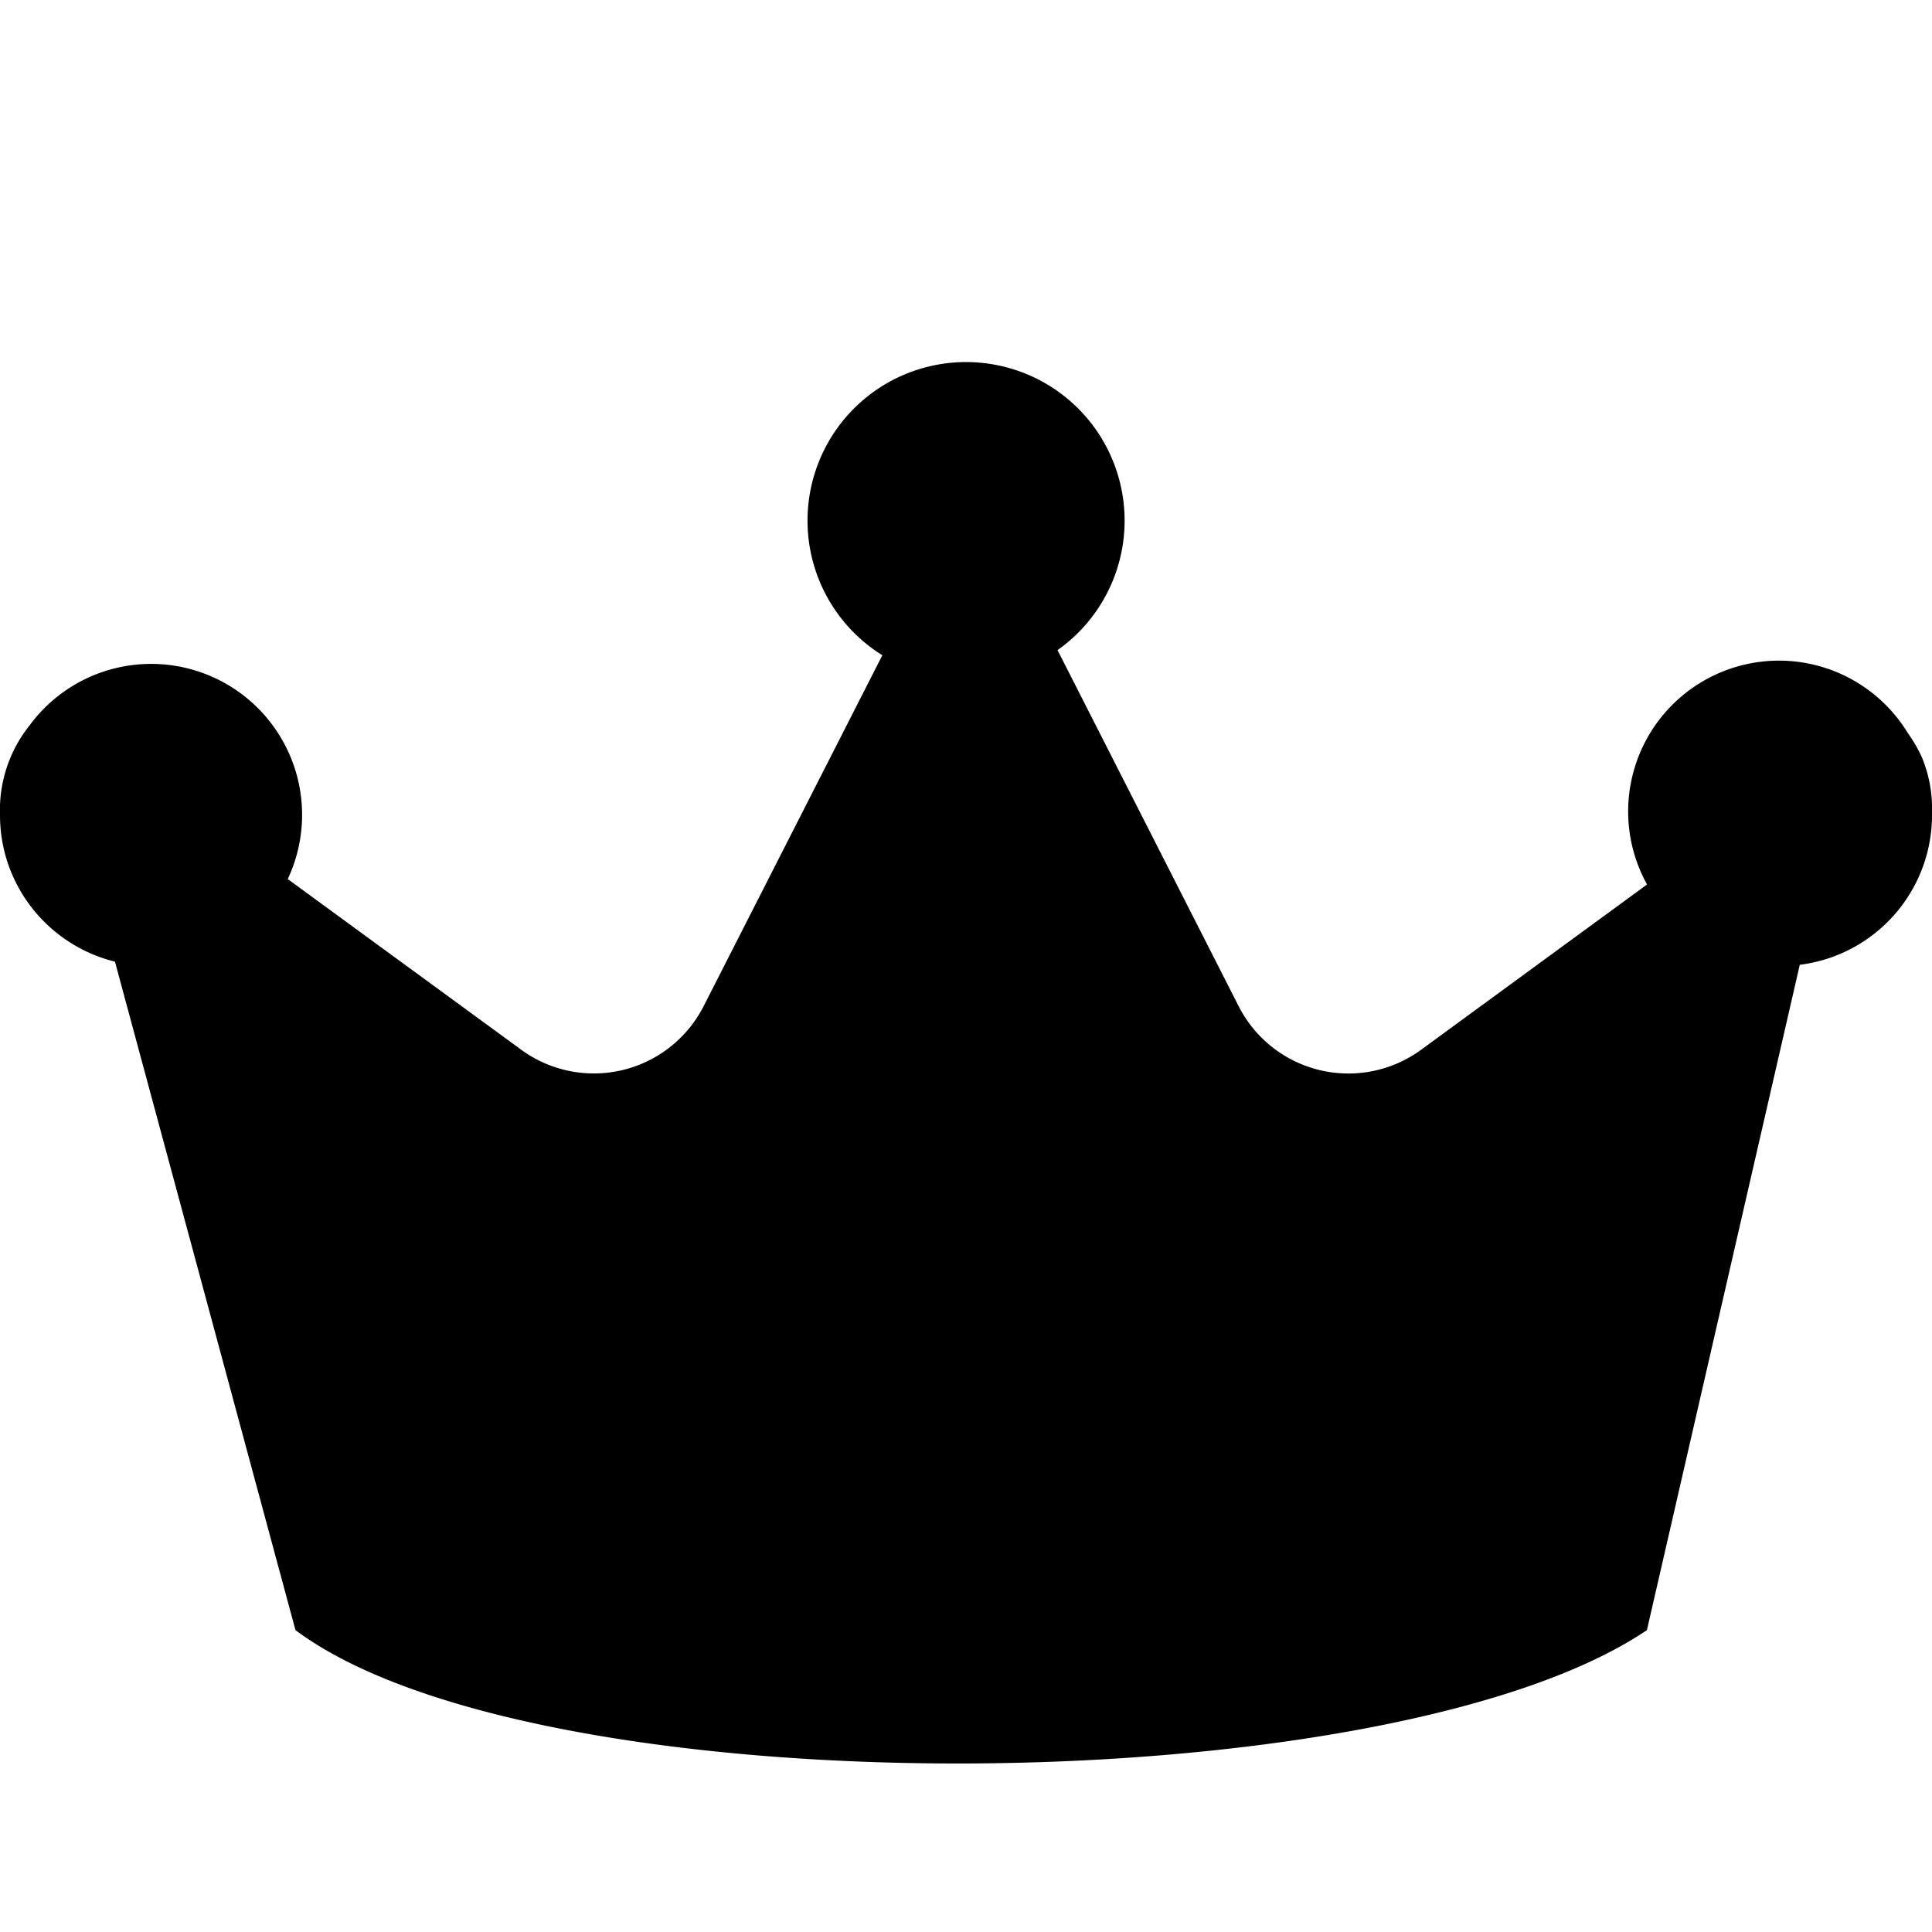 <svg xmlns="http://www.w3.org/2000/svg" width="16" height="16" viewBox="0 0 16 16">
    <path fill="#000" fill-rule="nonzero" d="M7.307 5.427l-1.48 2.906a1.02 1.02 0 0 1-1.511.36L2.383 7.28A1.25 1.25 0 0 0 .243 6.01 1.123 1.123 0 0 0 0 6.75c0 .588.406 1.08.952 1.214L2.447 13.5c2.009 1.5 9.055 1.445 11.192 0l1.266-5.51A1.25 1.25 0 0 0 16 6.73a1.107 1.107 0 0 0-.084-.459 1.23 1.23 0 0 0-.118-.203 1.249 1.249 0 0 0-2.158 1.257l-1.87 1.368a1.02 1.02 0 0 1-1.512-.36l-1.5-2.949a1.313 1.313 0 1 0-1.45.043z"/>
</svg>
